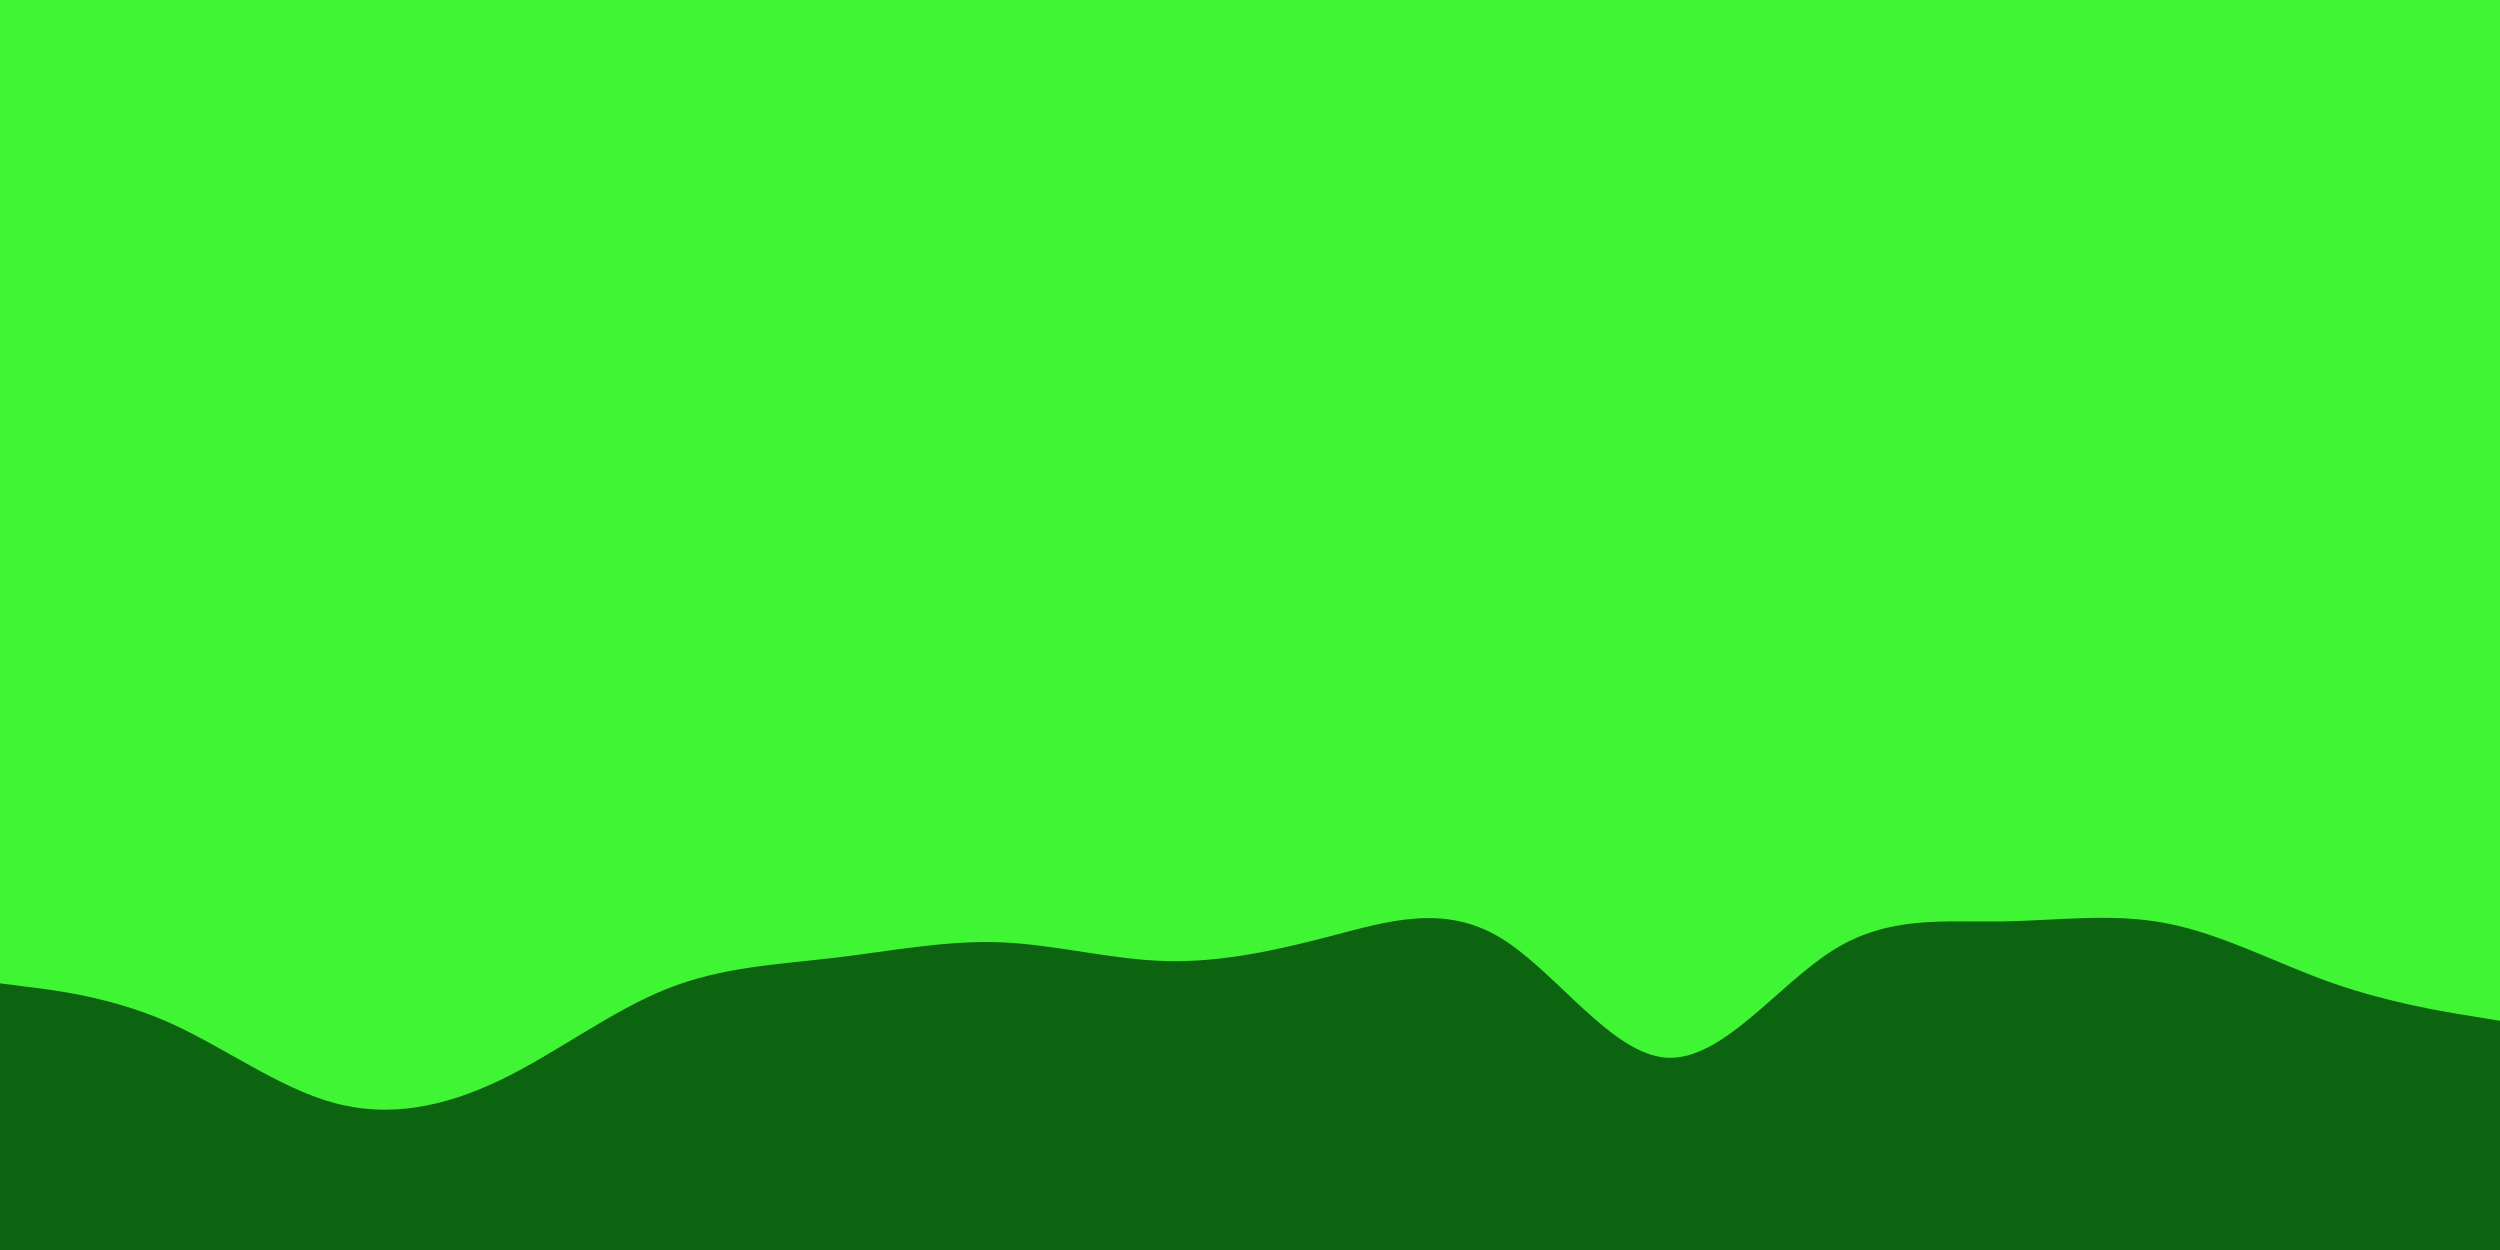 <svg id="visual" viewBox="0 0 1200 600" width="1200" height="600" xmlns="http://www.w3.org/2000/svg" xmlns:xlink="http://www.w3.org/1999/xlink" version="1.1"><rect x="0" y="0" width="1200" height="600" fill="#40f634"></rect><path d="M0 472L13.3 473.7C26.7 475.3 53.3 478.7 80 490.3C106.7 502 133.3 522 160 529.3C186.7 536.7 213.3 531.3 240 518.5C266.7 505.7 293.3 485.3 320 474.7C346.7 464 373.3 463 400 459.8C426.7 456.7 453.3 451.3 480 452.3C506.7 453.3 533.3 460.7 560 461.3C586.7 462 613.3 456 640 449C666.7 442 693.3 434 720 450C746.7 466 773.3 506 800 507.7C826.7 509.3 853.3 472.7 880 456C906.7 439.3 933.3 442.7 960 442.3C986.7 442 1013.3 438 1040 443.2C1066.7 448.3 1093.3 462.7 1120 472C1146.7 481.3 1173.3 485.7 1186.7 487.8L1200 490L1200 601L1186.7 601C1173.3 601 1146.7 601 1120 601C1093.3 601 1066.7 601 1040 601C1013.3 601 986.7 601 960 601C933.3 601 906.7 601 880 601C853.3 601 826.7 601 800 601C773.3 601 746.7 601 720 601C693.3 601 666.7 601 640 601C613.3 601 586.7 601 560 601C533.3 601 506.7 601 480 601C453.3 601 426.7 601 400 601C373.3 601 346.7 601 320 601C293.3 601 266.7 601 240 601C213.3 601 186.7 601 160 601C133.3 601 106.7 601 80 601C53.3 601 26.7 601 13.3 601L0 601Z" fill="#0c6411" stroke-linecap="round" stroke-linejoin="miter"></path></svg>